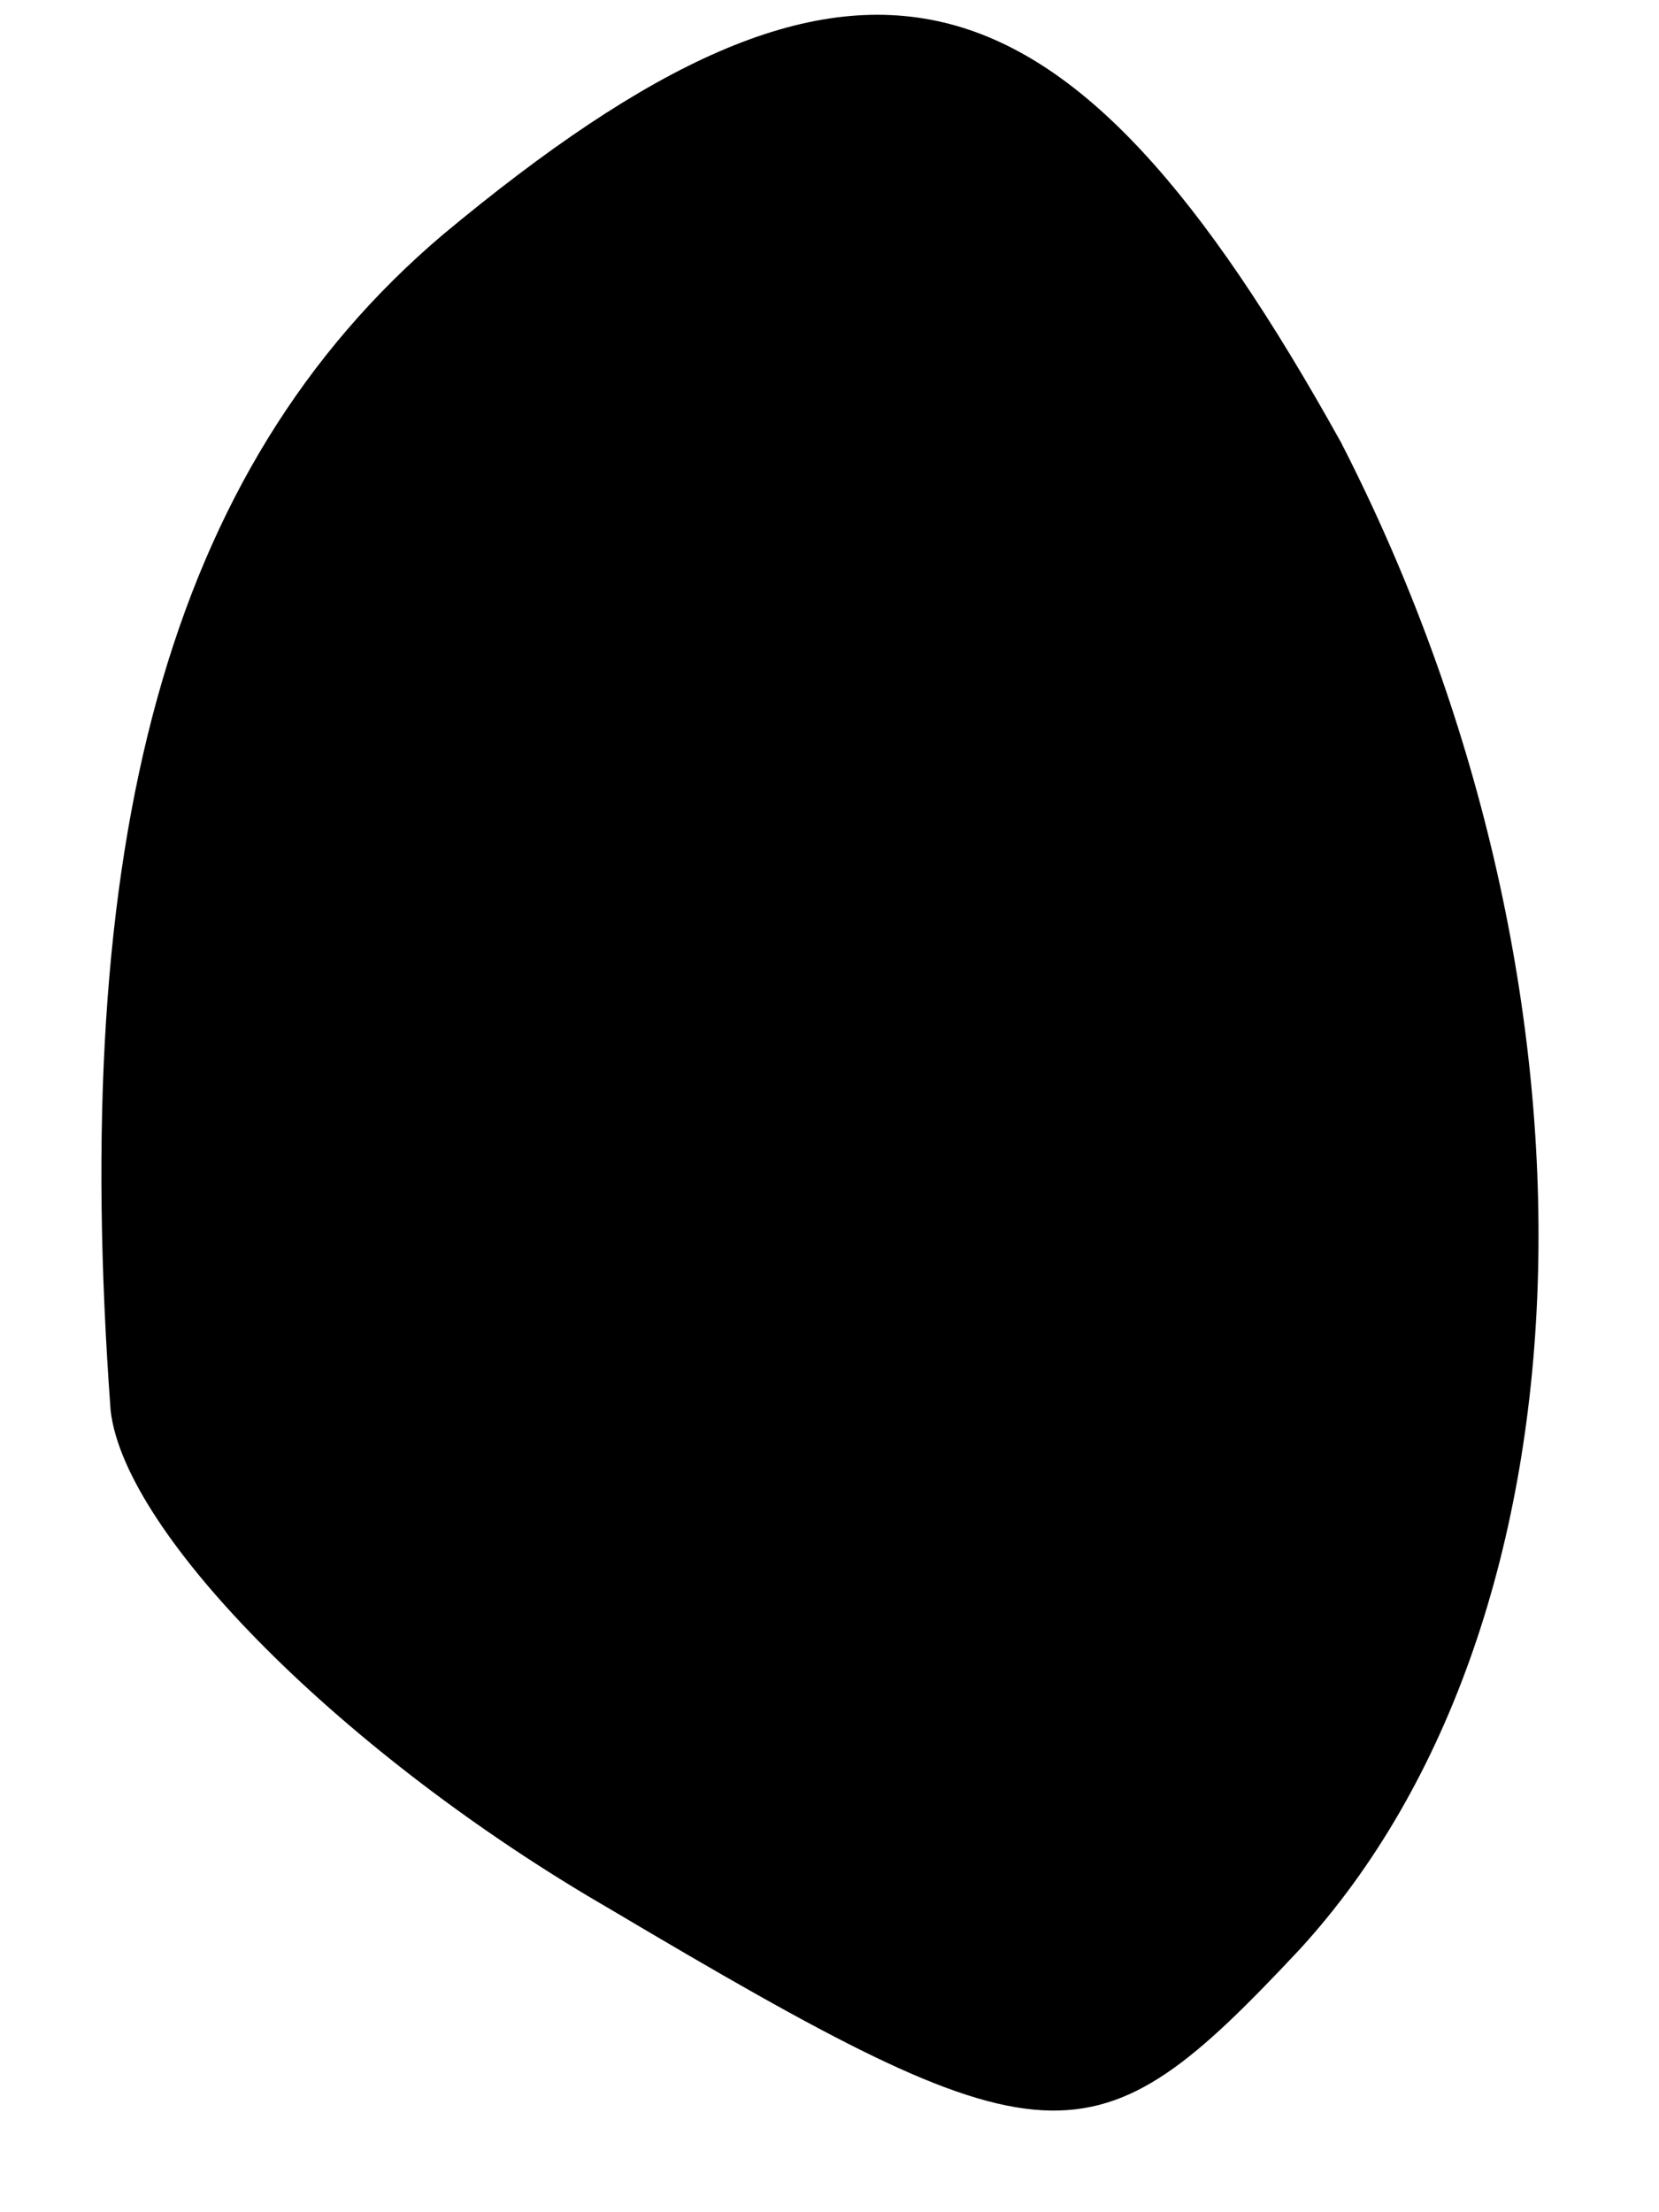 <?xml version="1.0" standalone="no"?>
<!DOCTYPE svg PUBLIC "-//W3C//DTD SVG 20010904//EN"
 "http://www.w3.org/TR/2001/REC-SVG-20010904/DTD/svg10.dtd">
<svg version="1.0" xmlns="http://www.w3.org/2000/svg"
 width="12pt" height="16pt" viewBox="0 0 12 16"
 preserveAspectRatio="xMidYMid meet">
<g transform="translate(0,16) scale(0.1,-0.1)"
fill="#000000" stroke="none">
<path fill="#000000" stroke="none" d="M32 143 c-20 -17 -27 -44 -24 -85 1 -9
17 -25 36 -36 32 -19 35 -19 50 -3 22 24 23 70 3 109 -20 36 -35 40 -65 15z"/>
</g>
</svg>
